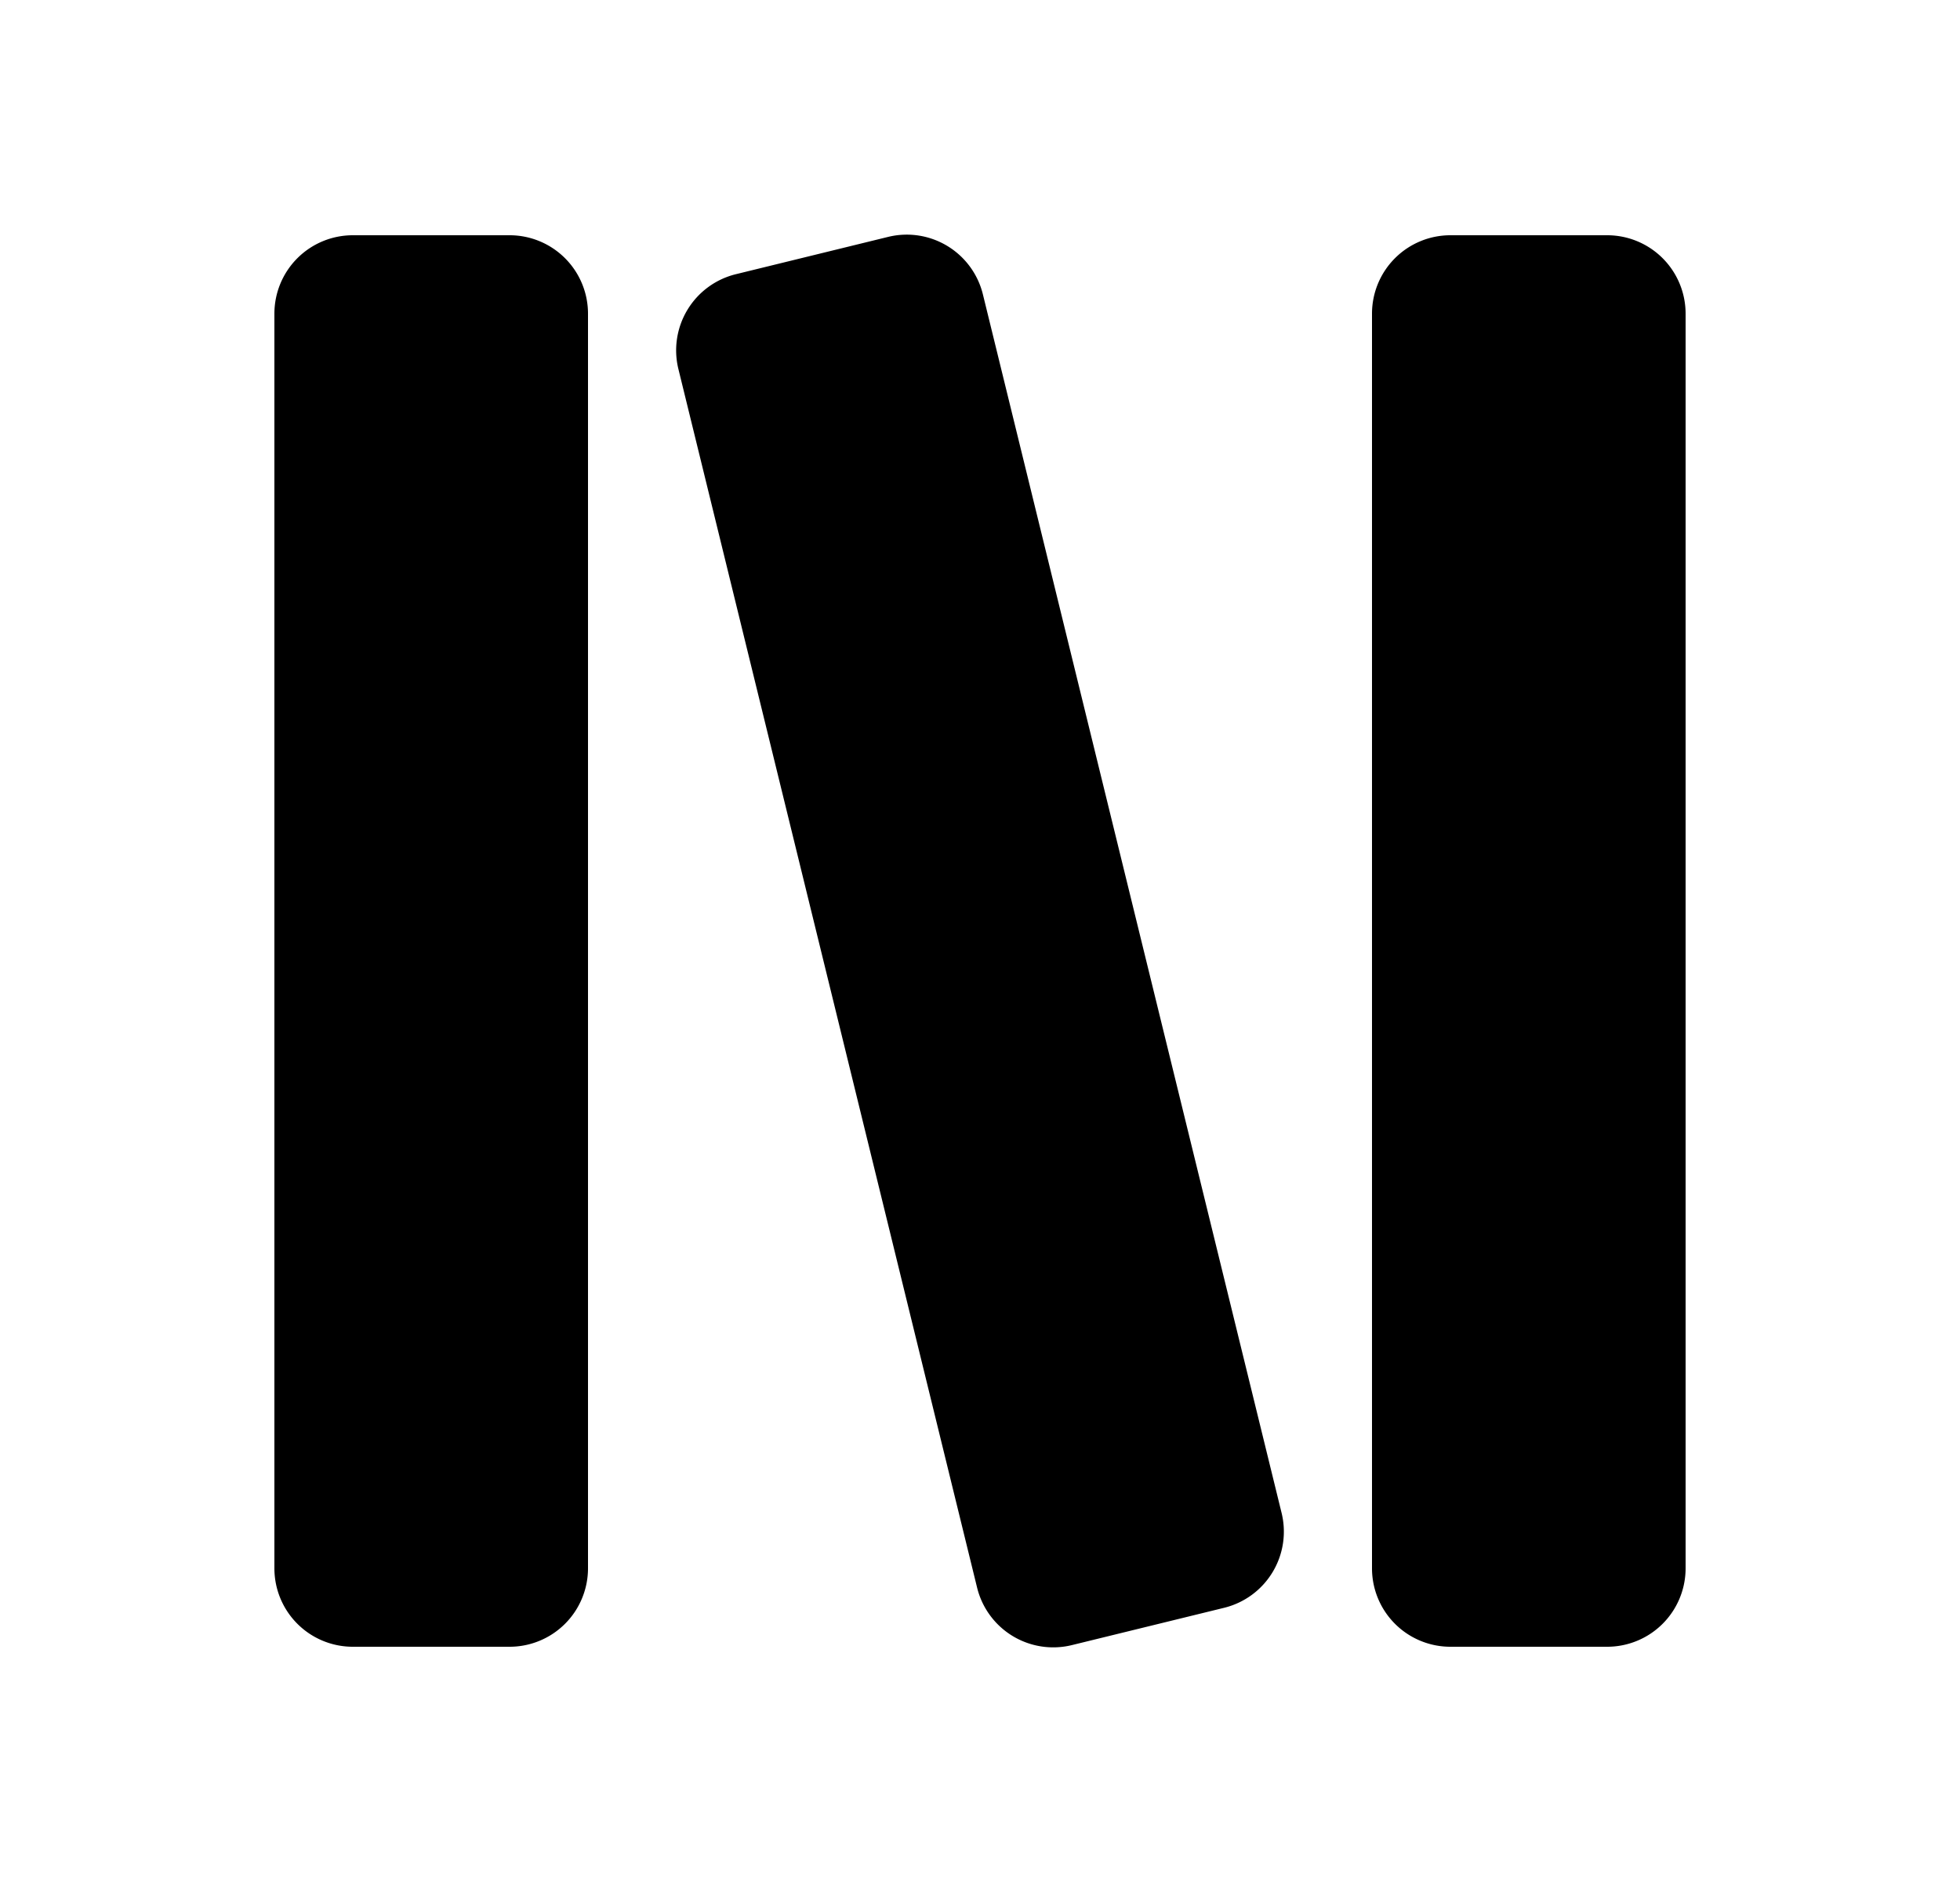 <svg xmlns="http://www.w3.org/2000/svg" viewBox="0 0 25 24" fill="currentColor" aria-hidden="true" data-slot="icon">
    <path d="m9.385 3.497 1.943-.476a1 1 0 0 1 1.209.733l3.81 15.54a1 1 0 0 1-.732 1.209l-1.943.476a1 1 0 0 1-1.209-.733l-3.81-15.54a1 1 0 0 1 .732-1.209M6.5 3h-2a1 1 0 0 0-1 1v16a1 1 0 0 0 1 1h2a1 1 0 0 0 1-1V4a1 1 0 0 0-1-1M20.5 3h-2a1 1 0 0 0-1 1v16a1 1 0 0 0 1 1h2a1 1 0 0 0 1-1V4a1 1 0 0 0-1-1"/>
</svg>
